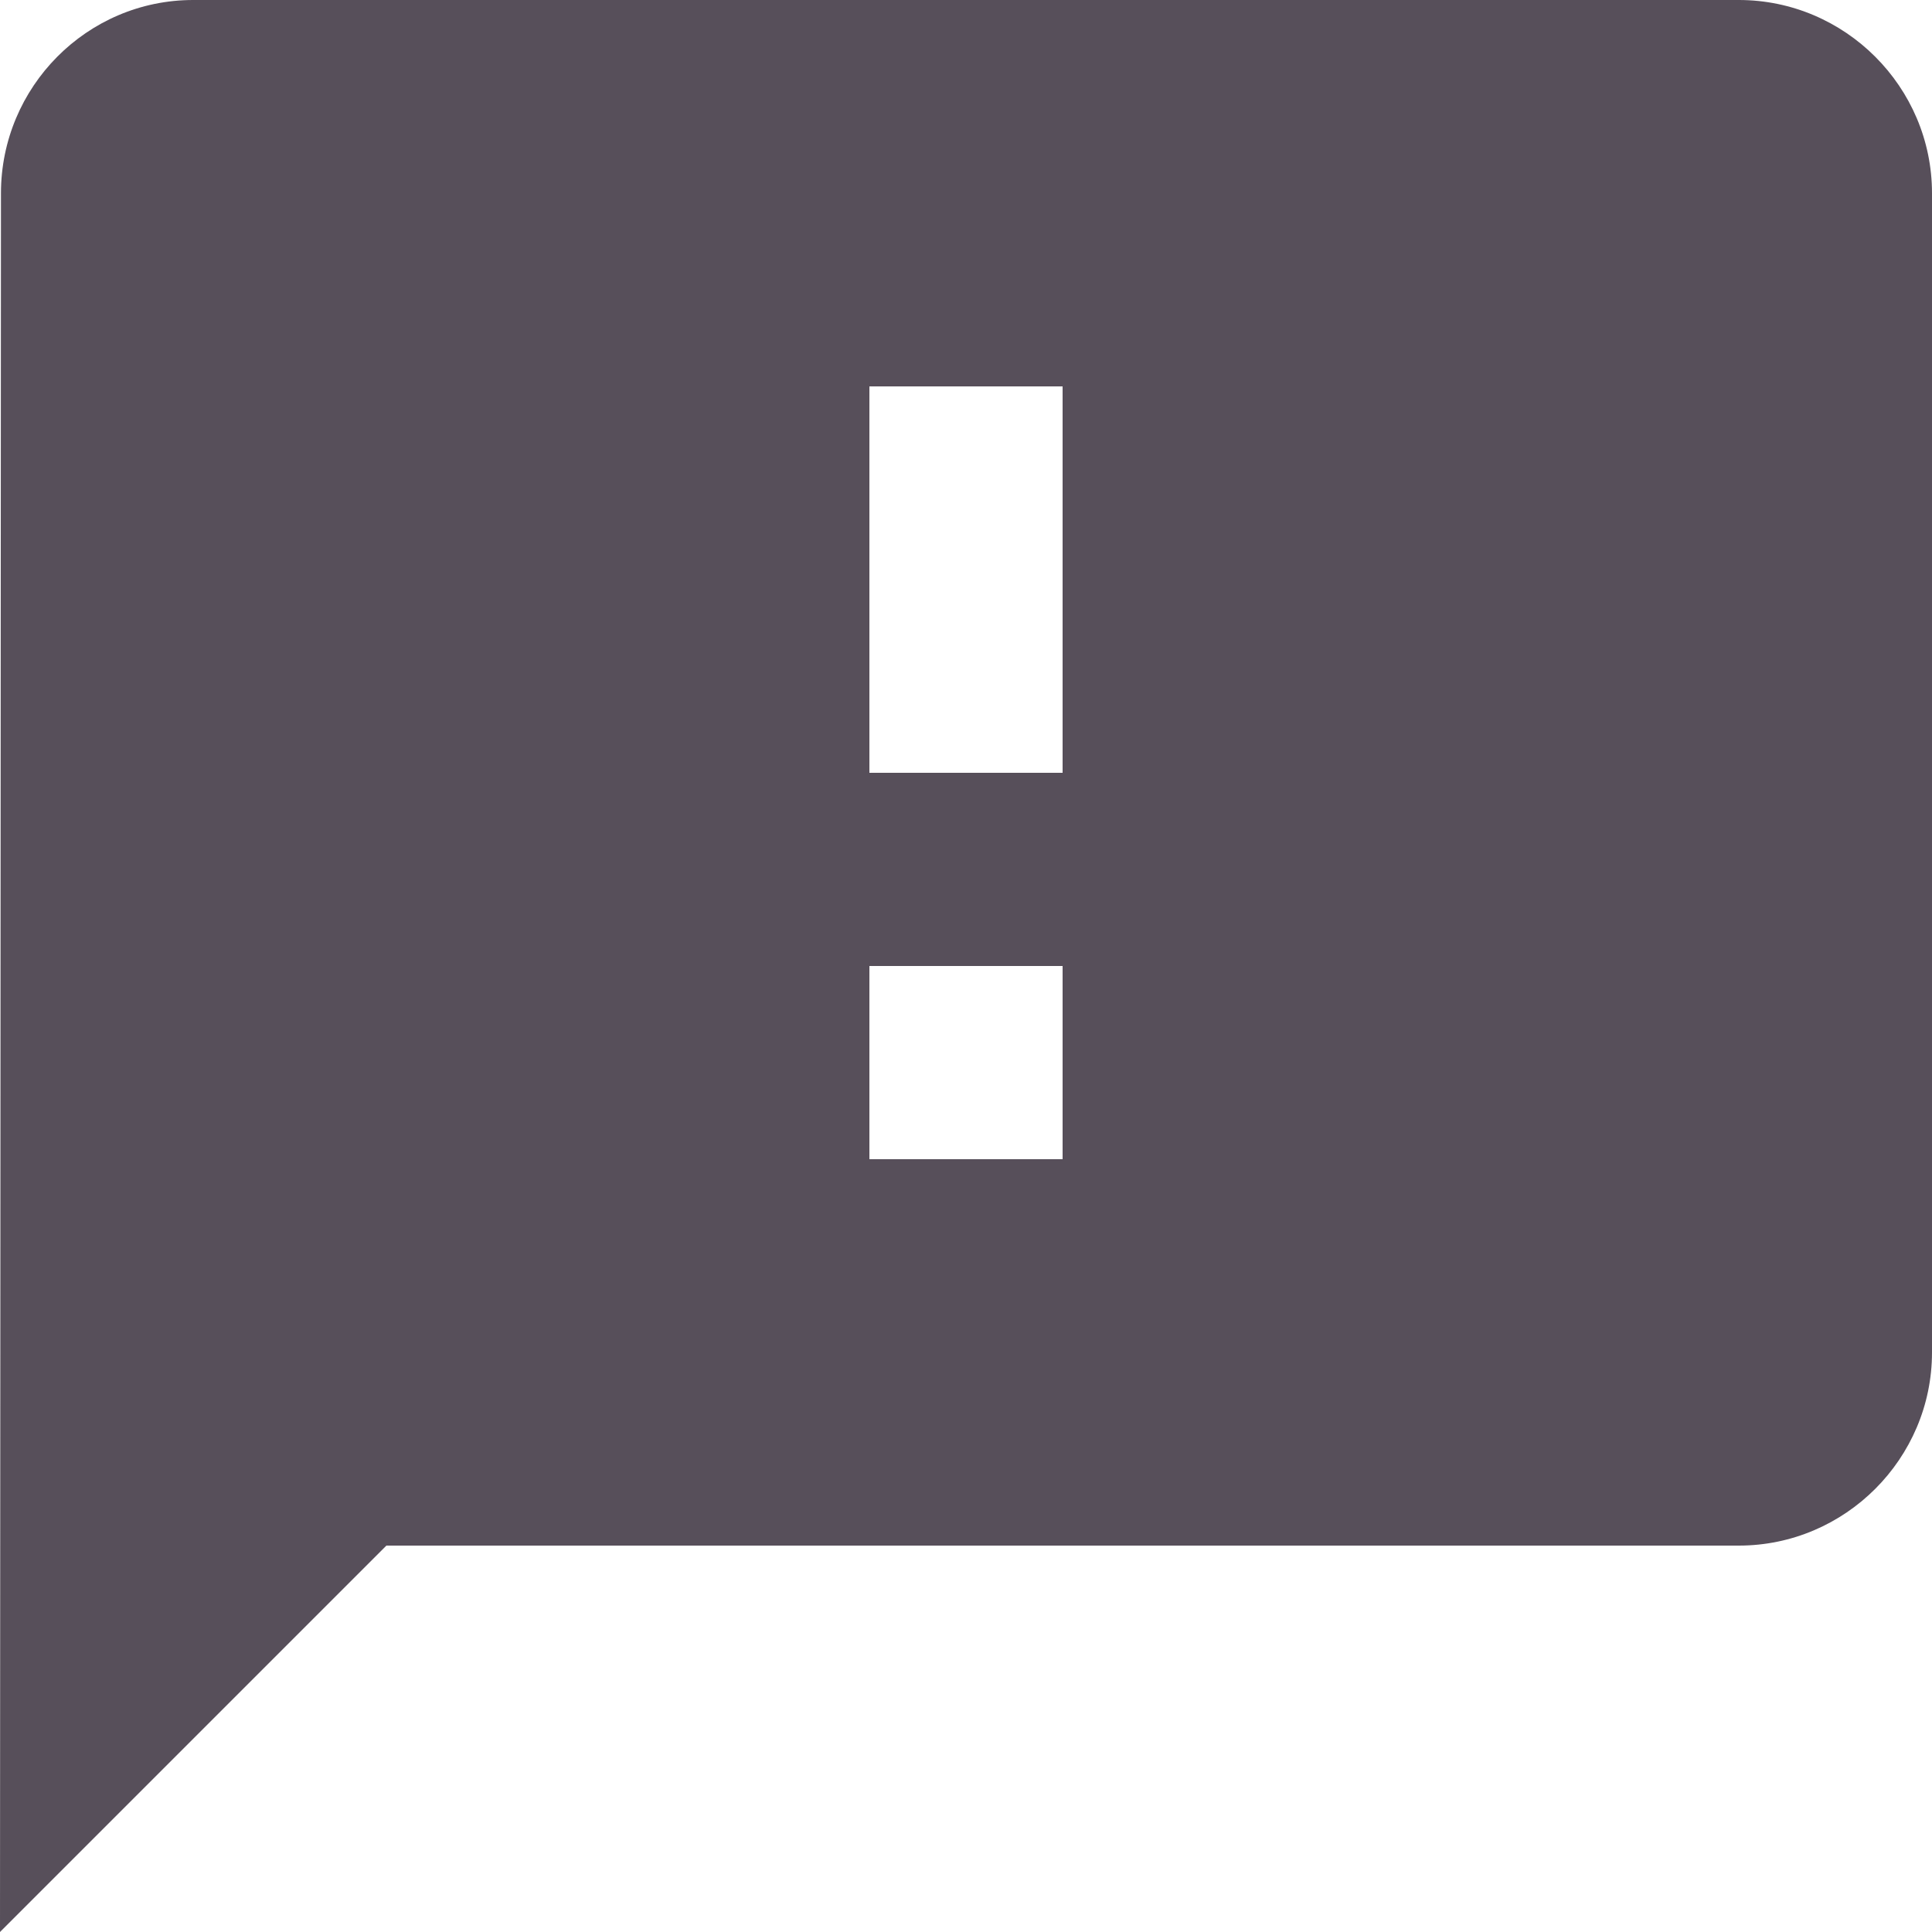 <svg width="14" height="14" viewBox="0 0 14 14" fill="none" xmlns="http://www.w3.org/2000/svg">
<path d="M12.6 0H1.4C0.63 0 0.007 0.63 0.007 1.4L0 14L2.8 11.2H12.6C13.37 11.2 14 10.57 14 9.8V1.4C14 0.63 13.37 0 12.6 0ZM7.7 8.4H6.3V7H7.7V8.4ZM7.7 5.6H6.3V2.8H7.7V5.6Z" fill="#574F5A"/>
</svg>
